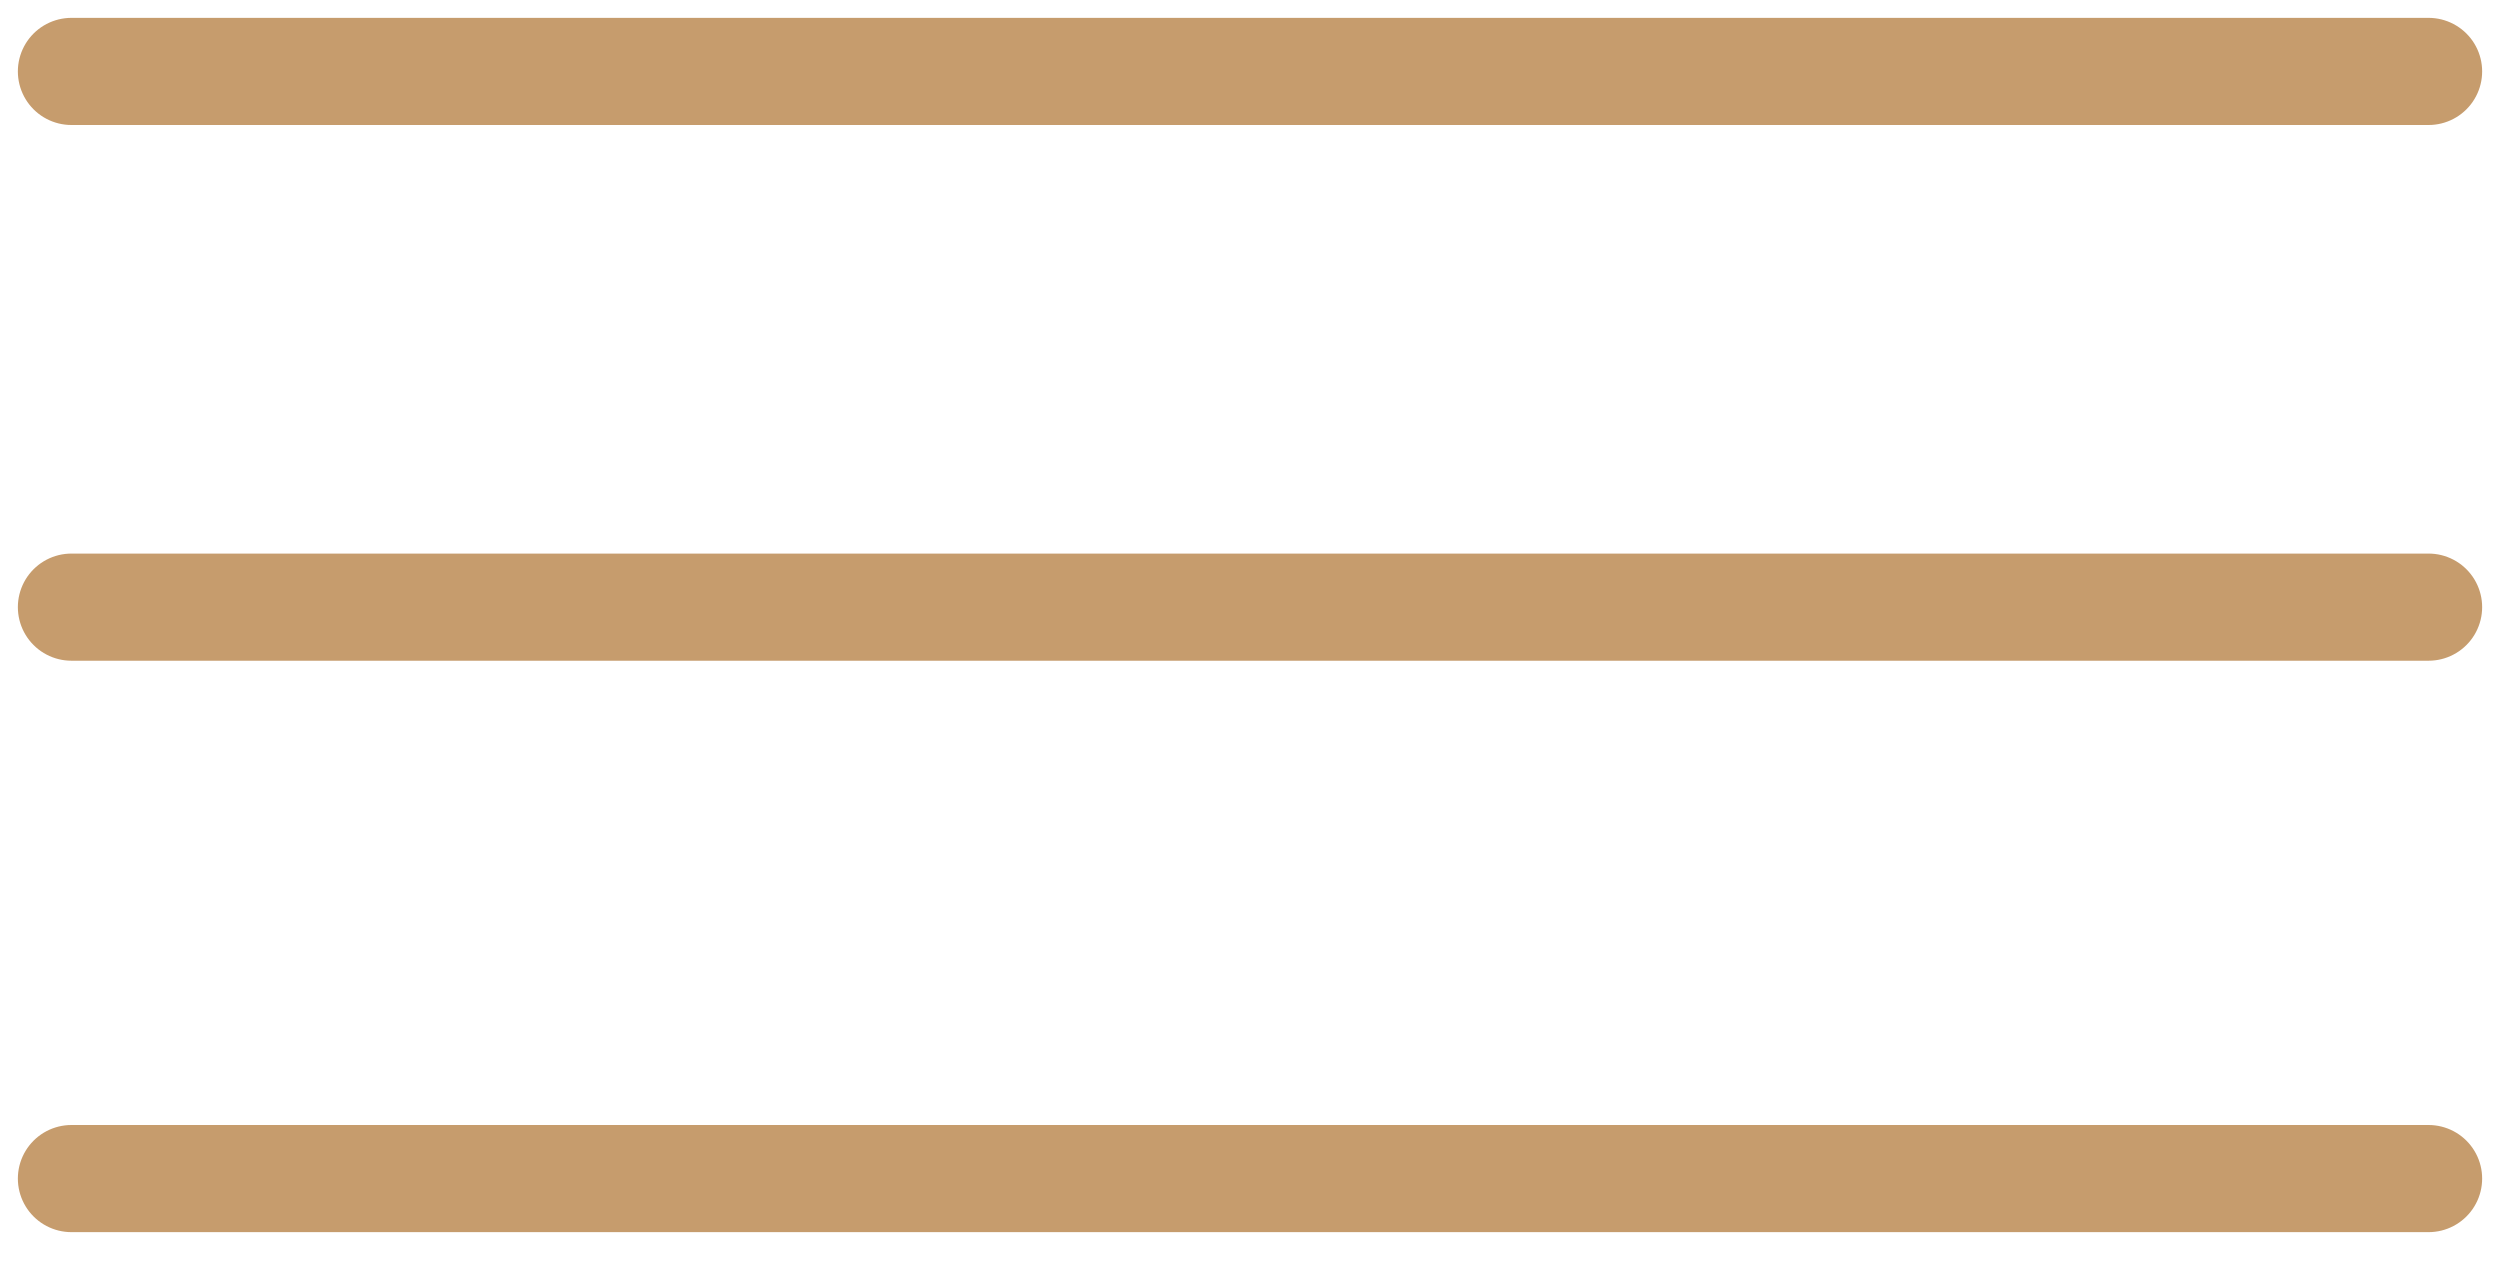 <svg width="35" height="18" viewBox="0 0 35 18" fill="none" xmlns="http://www.w3.org/2000/svg">
<path d="M1 1H34M1 8.5H34M1 16.5H34" stroke="#C69C6D" stroke-width="1.5" stroke-linecap="round" stroke-linejoin="round"/>
</svg>
